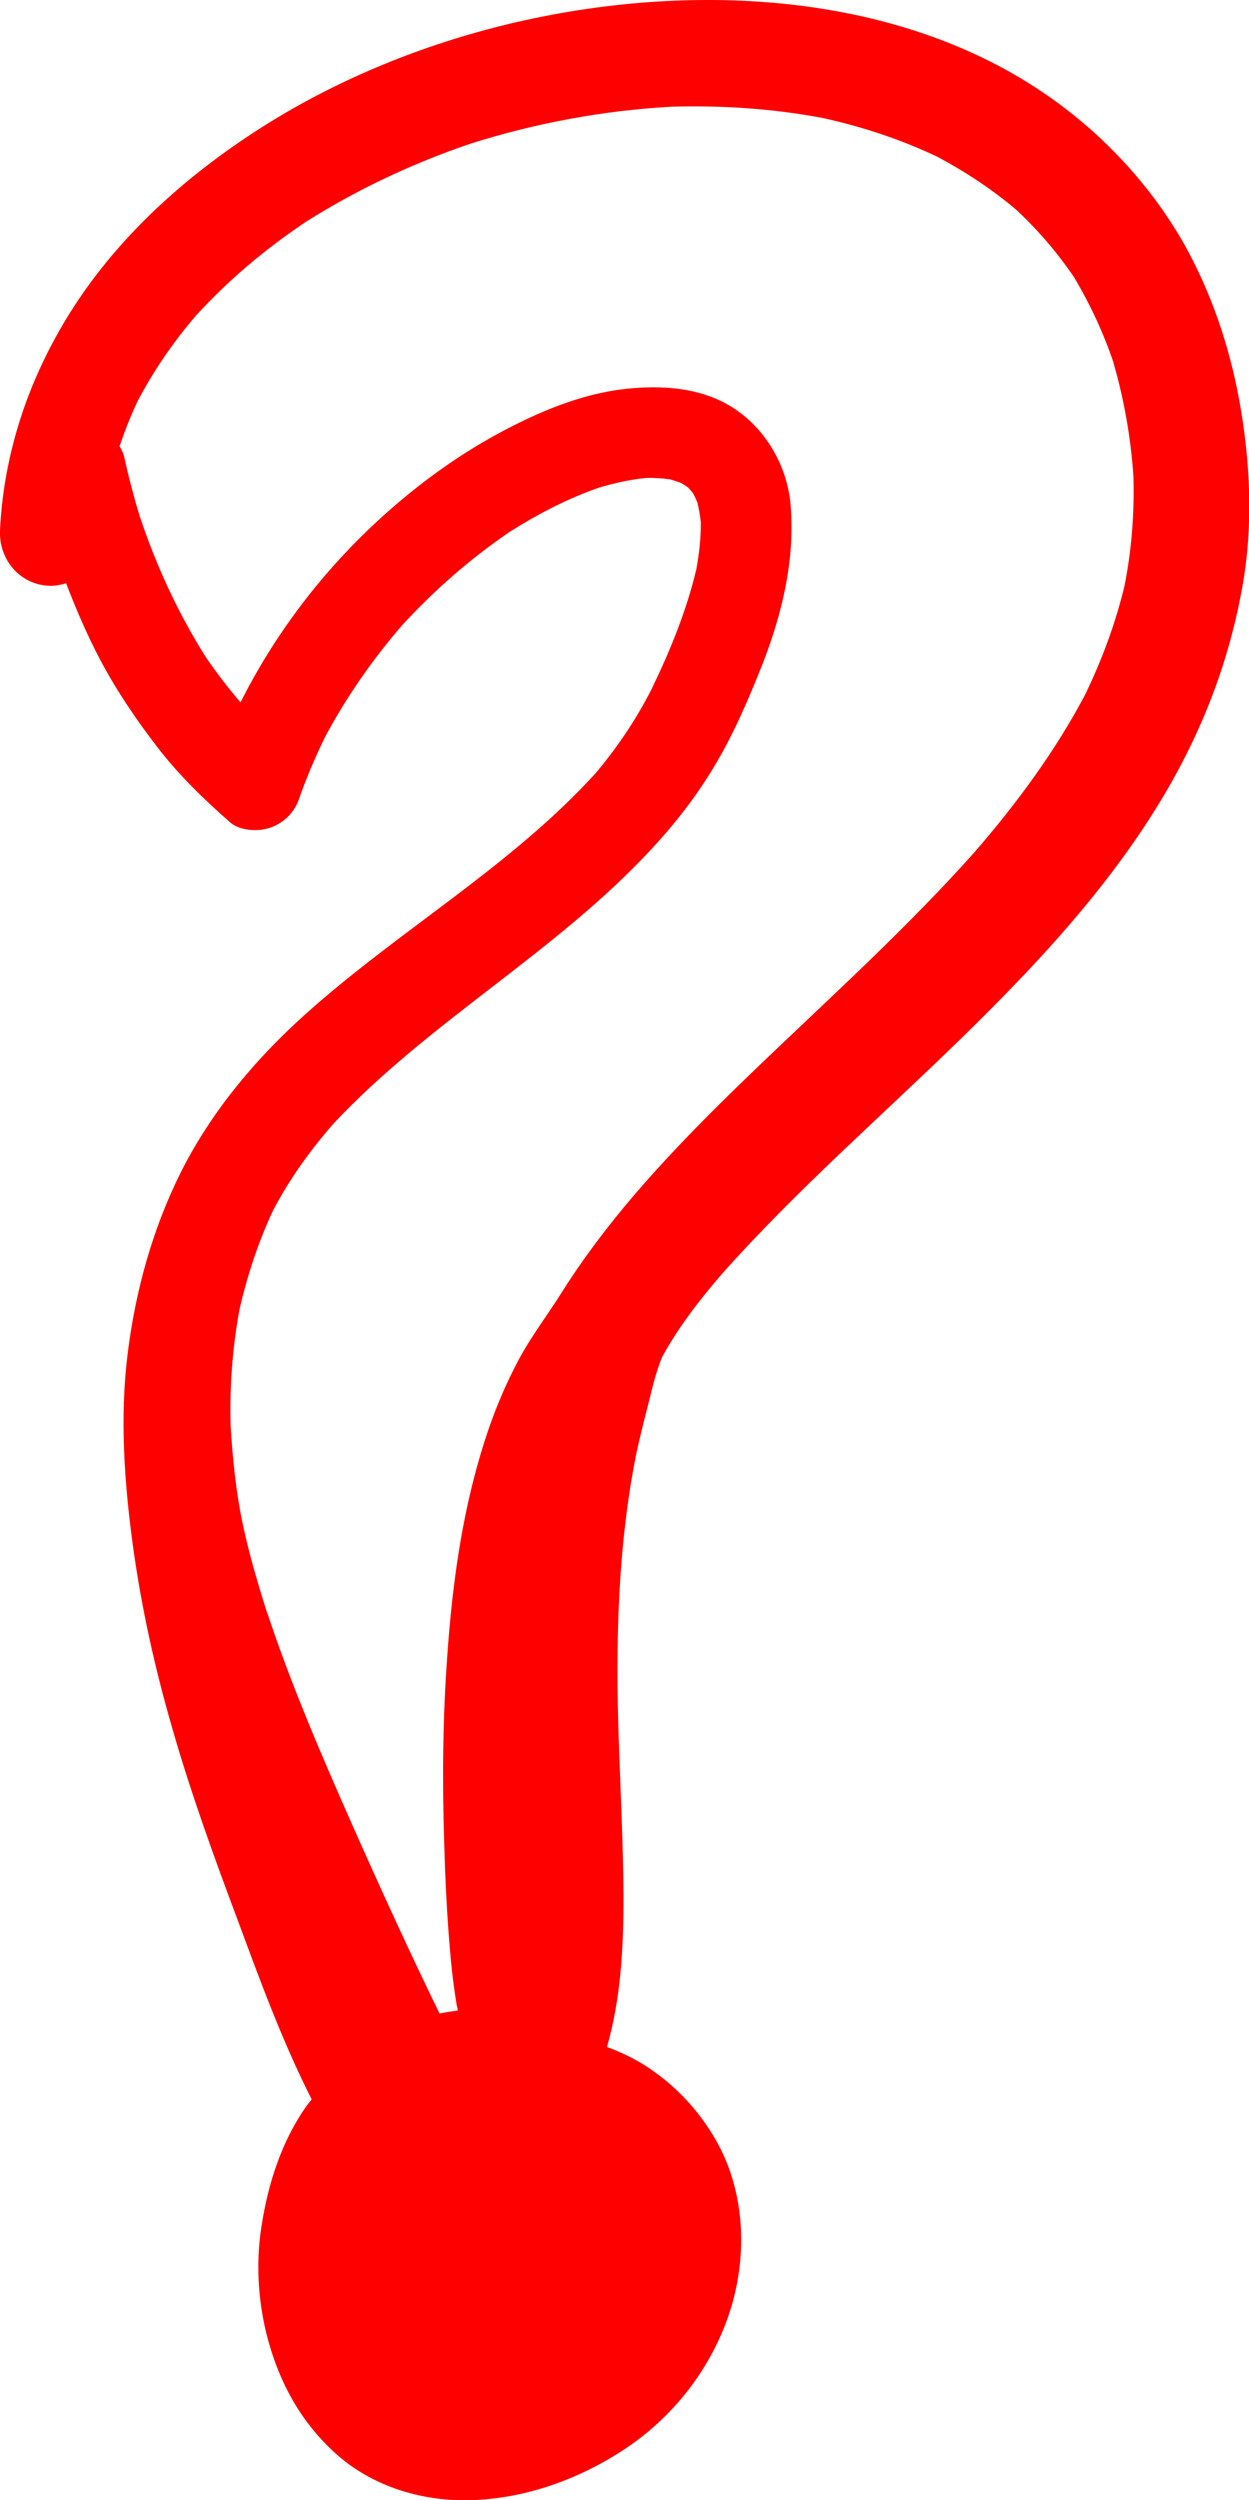 <?xml version="1.0" encoding="UTF-8" standalone="no"?>
<svg
   xmlns:dc="http://purl.org/dc/elements/1.1/"
   xmlns:cc="http://creativecommons.org/ns#"
   xmlns:rdf="http://www.w3.org/1999/02/22-rdf-syntax-ns#"
   xmlns:svg="http://www.w3.org/2000/svg"
   xmlns="http://www.w3.org/2000/svg"
   id="svg708"
   version="1.1"
   viewBox="0 0 18.553 37.116"
   height="37.116mm"
   width="18.553mm">
  <defs
     id="defs702" />
  <g
     transform="translate(227.965,-122.798)"
     id="layer1">
    <path
       className="question"
       style="fill:#ff0000;stroke-width:0.265"
       d="m -211.814,124.677 c -2.209,-1.929 -5.461,-2.185 -8.226,-1.606 -1.273,0.267 -2.524,0.73 -3.657,1.386 -0.159,0.093 -0.315,0.188 -0.466,0.286 -1.204,0.781 -2.278,1.786 -2.974,3.059 -0.487,0.884 -0.778,1.855 -0.828,2.865 -0.021,0.418 0.273,0.791 0.699,0.826 0.098,0.008 0.193,-0.008 0.283,-0.037 0.148,0.389 0.315,0.773 0.508,1.14 0.243,0.458 0.537,0.892 0.852,1.299 0.315,0.41 0.685,0.767 1.074,1.109 0.122,0.111 0.347,0.135 0.5,0.106 0.241,-0.042 0.445,-0.217 0.524,-0.447 0.111,-0.318 0.243,-0.627 0.392,-0.931 0.318,-0.593 0.701,-1.143 1.143,-1.654 0.482,-0.524 1.013,-0.987 1.598,-1.386 0.415,-0.262 0.849,-0.487 1.312,-0.651 0.235,-0.071 0.474,-0.124 0.717,-0.148 0.119,-0.003 0.235,0.005 0.352,0.021 0.056,0.016 0.111,0.034 0.167,0.056 0.034,0.021 0.069,0.042 0.101,0.066 0.024,0.026 0.048,0.053 0.071,0.082 0.026,0.048 0.05,0.098 0.069,0.148 0.021,0.093 0.037,0.185 0.048,0.278 0.003,0.238 -0.024,0.471 -0.066,0.704 -0.148,0.624 -0.392,1.217 -0.672,1.794 -0.228,0.445 -0.503,0.852 -0.823,1.233 -1.267,1.392 -2.926,2.334 -4.315,3.582 -0.746,0.669 -1.392,1.442 -1.844,2.336 -0.426,0.852 -0.68,1.773 -0.796,2.72 -0.114,0.934 -0.048,1.879 0.077,2.807 0.127,0.934 0.328,1.839 0.59,2.741 0.275,0.958 0.614,1.894 0.966,2.831 0.333,0.9 0.667,1.812 1.103,2.672 -0.024,0.032 -0.053,0.064 -0.077,0.098 -0.373,0.529 -0.572,1.156 -0.669,1.789 -0.093,0.585 -0.045,1.217 0.127,1.786 0.191,0.638 0.519,1.191 1.027,1.63 0.484,0.413 1.117,0.624 1.744,0.646 0.9,0.029 1.804,-0.286 2.543,-0.788 0.736,-0.5 1.299,-1.257 1.548,-2.114 0.238,-0.831 0.177,-1.762 -0.278,-2.508 -0.257,-0.426 -0.598,-0.775 -1.013,-1.042 -0.18,-0.114 -0.37,-0.201 -0.566,-0.275 0.209,-0.73 0.246,-1.482 0.246,-2.241 -0.005,-0.773 -0.045,-1.548 -0.071,-2.323 -0.048,-1.426 -0.018,-2.863 0.265,-4.265 0.05,-0.222 0.103,-0.445 0.161,-0.664 0.066,-0.259 0.119,-0.513 0.222,-0.757 0.246,-0.445 0.553,-0.841 0.884,-1.225 1.111,-1.249 2.376,-2.347 3.572,-3.514 1.249,-1.22 2.463,-2.535 3.273,-4.093 0.426,-0.823 0.72,-1.67 0.884,-2.582 0.167,-0.915 0.122,-1.876 -0.045,-2.789 -0.146,-0.799 -0.415,-1.59 -0.812,-2.302 -0.378,-0.667 -0.86,-1.244 -1.439,-1.752 z m 0.389,3.508 c 0.159,0.548 0.257,1.111 0.296,1.68 0.016,0.548 -0.026,1.093 -0.132,1.63 -0.135,0.561 -0.336,1.101 -0.587,1.619 -0.447,0.844 -1.013,1.609 -1.635,2.328 -0.99,1.111 -2.093,2.111 -3.167,3.138 -1.082,1.037 -2.156,2.117 -2.961,3.389 -0.217,0.347 -0.463,0.664 -0.654,1.024 -0.238,0.447 -0.418,0.908 -0.561,1.392 -0.286,0.96 -0.421,1.961 -0.492,2.955 -0.071,0.945 -0.079,1.889 -0.048,2.836 0.016,0.574 0.045,1.143 0.098,1.714 0.021,0.228 0.05,0.45 0.087,0.675 0.005,0.026 0.013,0.053 0.018,0.079 -0.09,0.016 -0.183,0.024 -0.273,0.045 -0.447,-0.915 -0.87,-1.841 -1.283,-2.77 -0.466,-1.053 -0.923,-2.109 -1.283,-3.199 0.005,0.016 0.011,0.032 0.013,0.048 -0.14,-0.442 -0.273,-0.886 -0.37,-1.344 -0.101,-0.479 -0.151,-0.971 -0.18,-1.46 -0.016,-0.577 0.026,-1.148 0.13,-1.72 0.116,-0.508 0.278,-0.997 0.497,-1.471 0.249,-0.474 0.553,-0.897 0.905,-1.299 1.426,-1.519 3.297,-2.537 4.715,-4.067 0.344,-0.37 0.656,-0.767 0.918,-1.201 0.296,-0.484 0.527,-1.024 0.736,-1.55 0.291,-0.749 0.482,-1.54 0.418,-2.349 -0.045,-0.569 -0.349,-1.111 -0.82,-1.431 -0.487,-0.331 -1.095,-0.365 -1.656,-0.302 -0.64,0.074 -1.275,0.341 -1.836,0.643 -0.696,0.373 -1.339,0.855 -1.913,1.397 -0.794,0.751 -1.458,1.638 -1.947,2.611 -0.183,-0.212 -0.352,-0.434 -0.513,-0.667 -0.415,-0.659 -0.738,-1.357 -0.984,-2.095 -0.09,-0.294 -0.167,-0.59 -0.233,-0.889 -0.013,-0.056 -0.042,-0.103 -0.066,-0.153 0.077,-0.228 0.164,-0.45 0.267,-0.667 0.238,-0.452 0.524,-0.87 0.855,-1.257 0.487,-0.537 1.042,-1.003 1.648,-1.408 0.767,-0.484 1.59,-0.87 2.453,-1.162 0.968,-0.304 1.963,-0.489 2.977,-0.545 0.757,-0.021 1.511,0.029 2.252,0.169 0.593,0.132 1.162,0.32 1.704,0.579 0.415,0.222 0.804,0.479 1.164,0.783 0.323,0.302 0.609,0.635 0.857,1 0.241,0.405 0.437,0.826 0.587,1.27 z"
       id="path586" />
  </g>
</svg>

